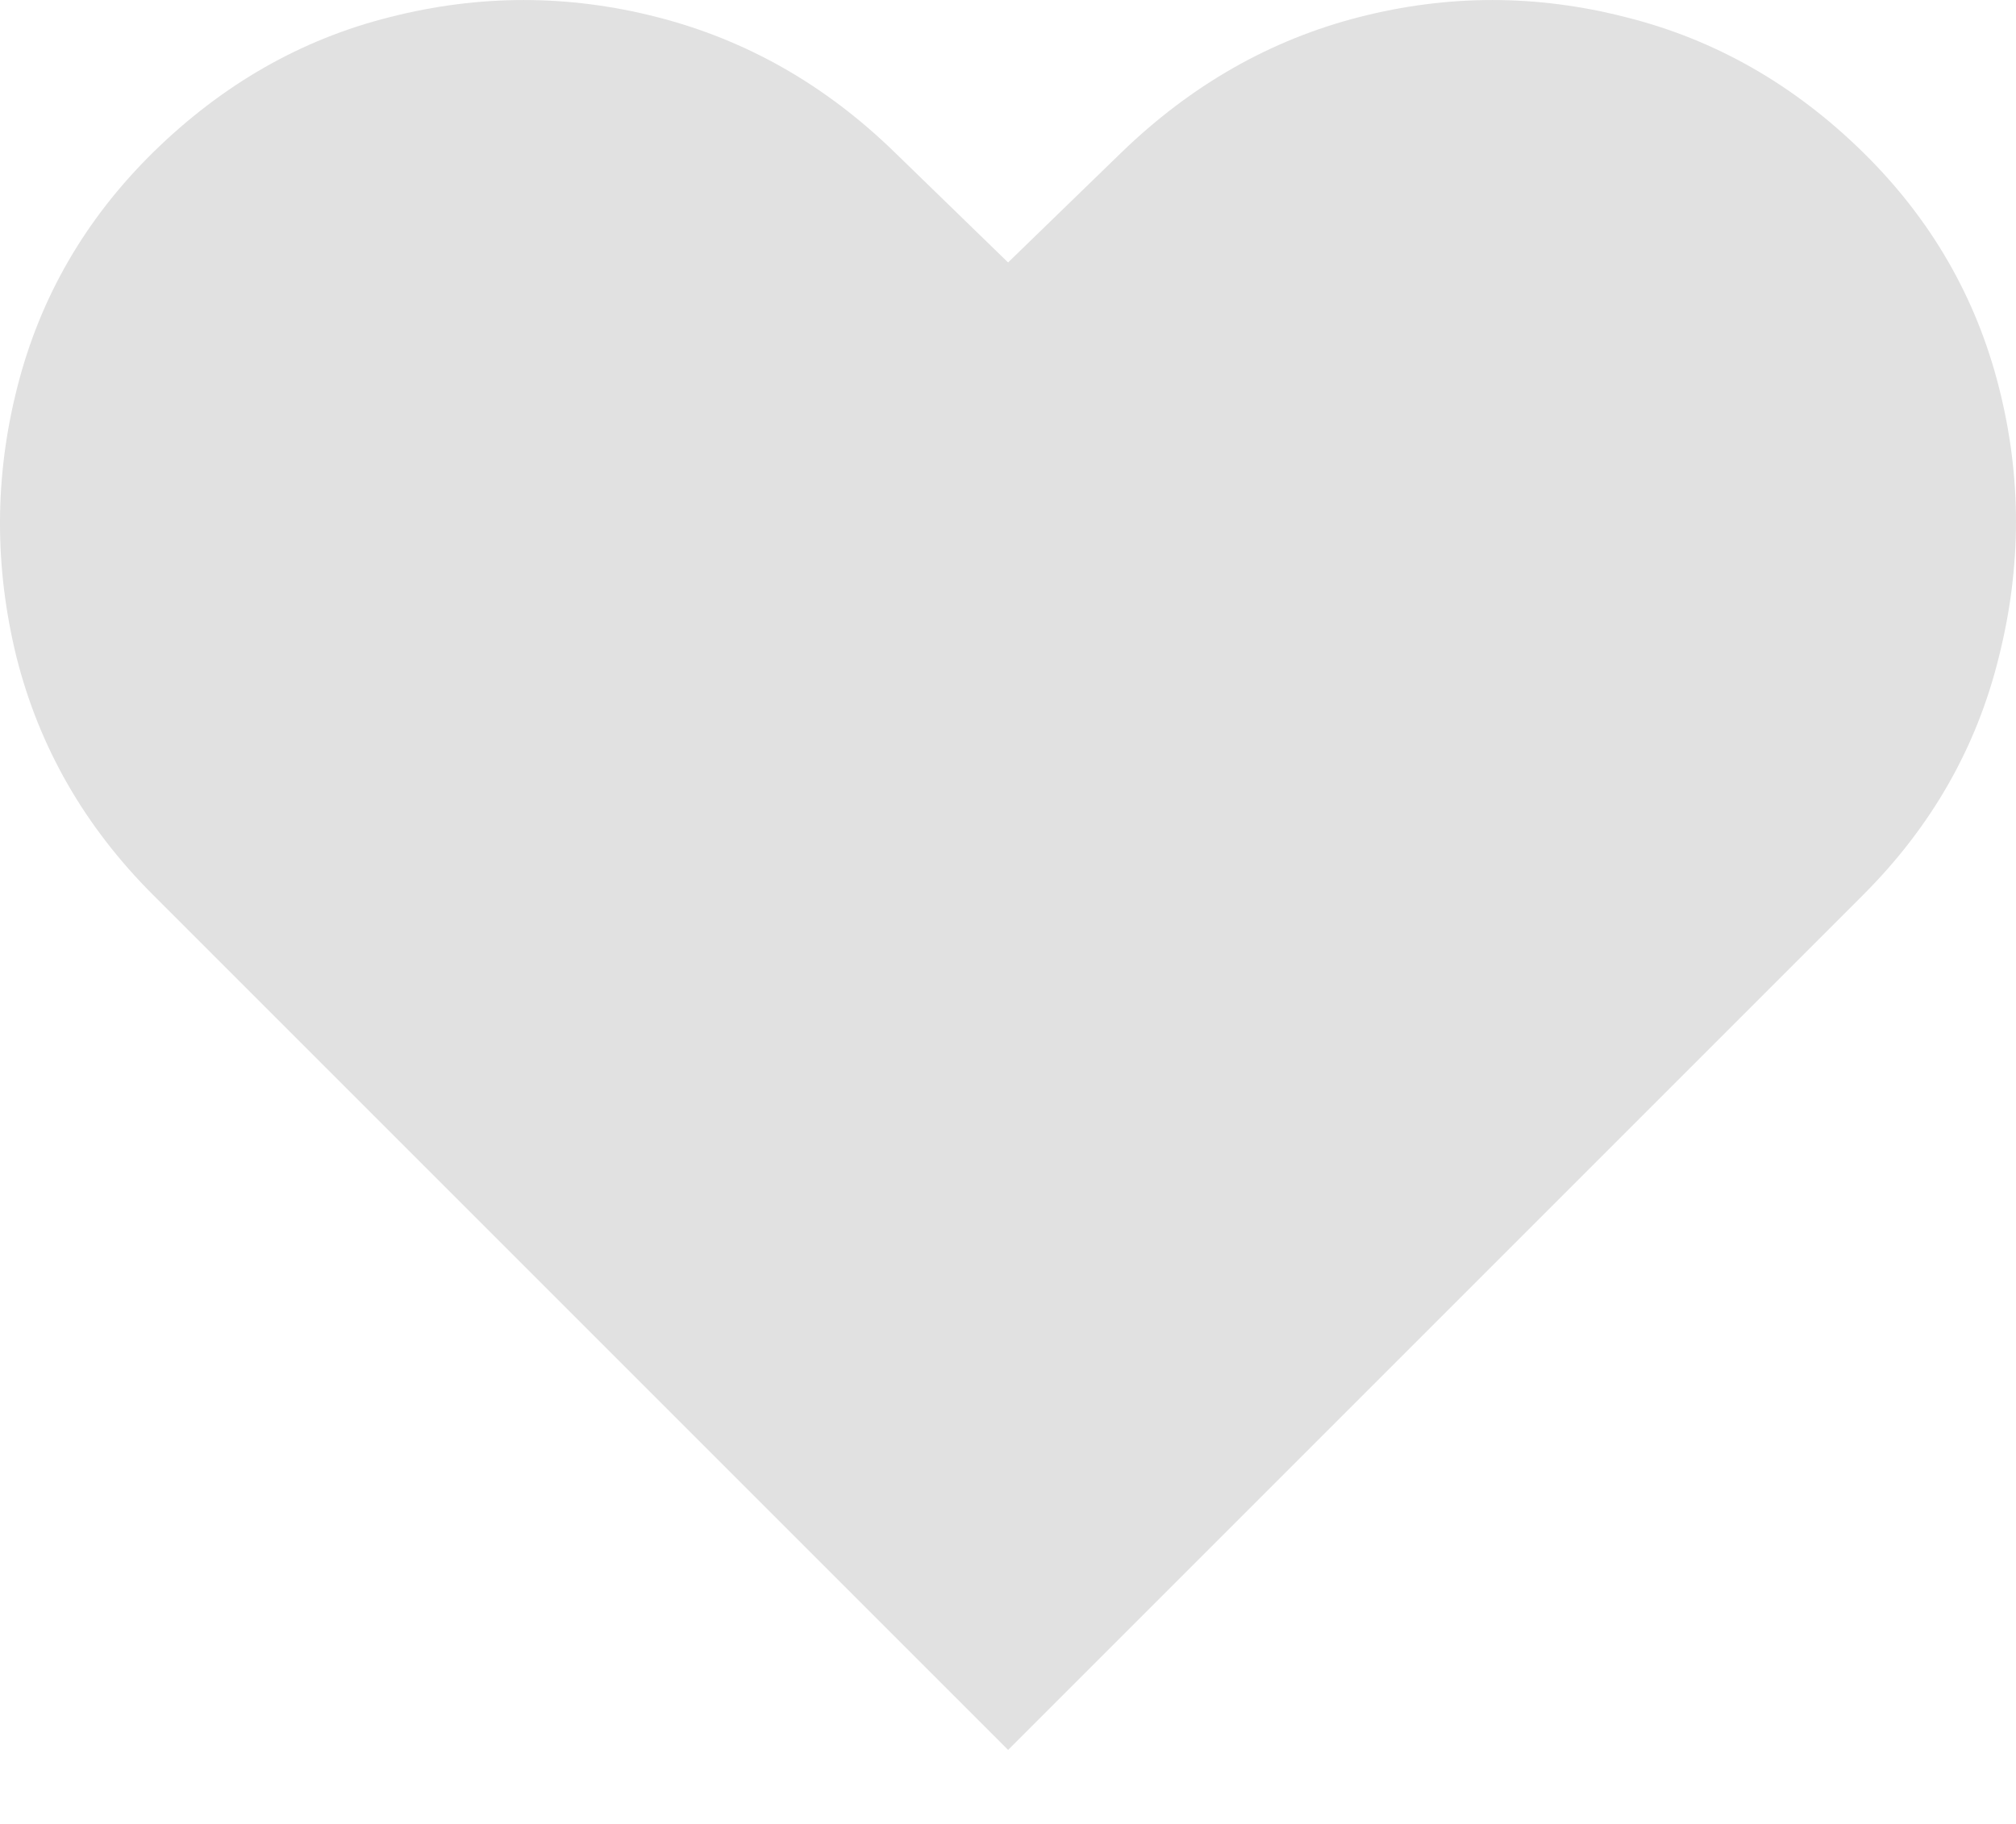 <svg width="21" height="19" viewBox="0 0 21 19" fill="none" xmlns="http://www.w3.org/2000/svg">
<path d="M10.501 18.229L1.592 9.32C0.882 8.61 0.408 7.784 0.171 6.842C-0.06 5.9 -0.057 4.964 0.18 4.034C0.417 3.098 0.888 2.284 1.592 1.59C2.315 0.88 3.138 0.409 4.062 0.178C4.992 -0.059 5.92 -0.059 6.844 0.178C7.774 0.415 8.6 0.885 9.323 1.59L10.501 2.734L11.68 1.59C12.408 0.885 13.234 0.415 14.158 0.178C15.082 -0.059 16.007 -0.059 16.931 0.178C17.861 0.409 18.688 0.88 19.41 1.59C20.115 2.284 20.585 3.098 20.822 4.034C21.059 4.964 21.059 5.9 20.822 6.842C20.591 7.784 20.12 8.61 19.41 9.32L10.501 18.229Z" fill="#E1E1E1"/>
</svg>
